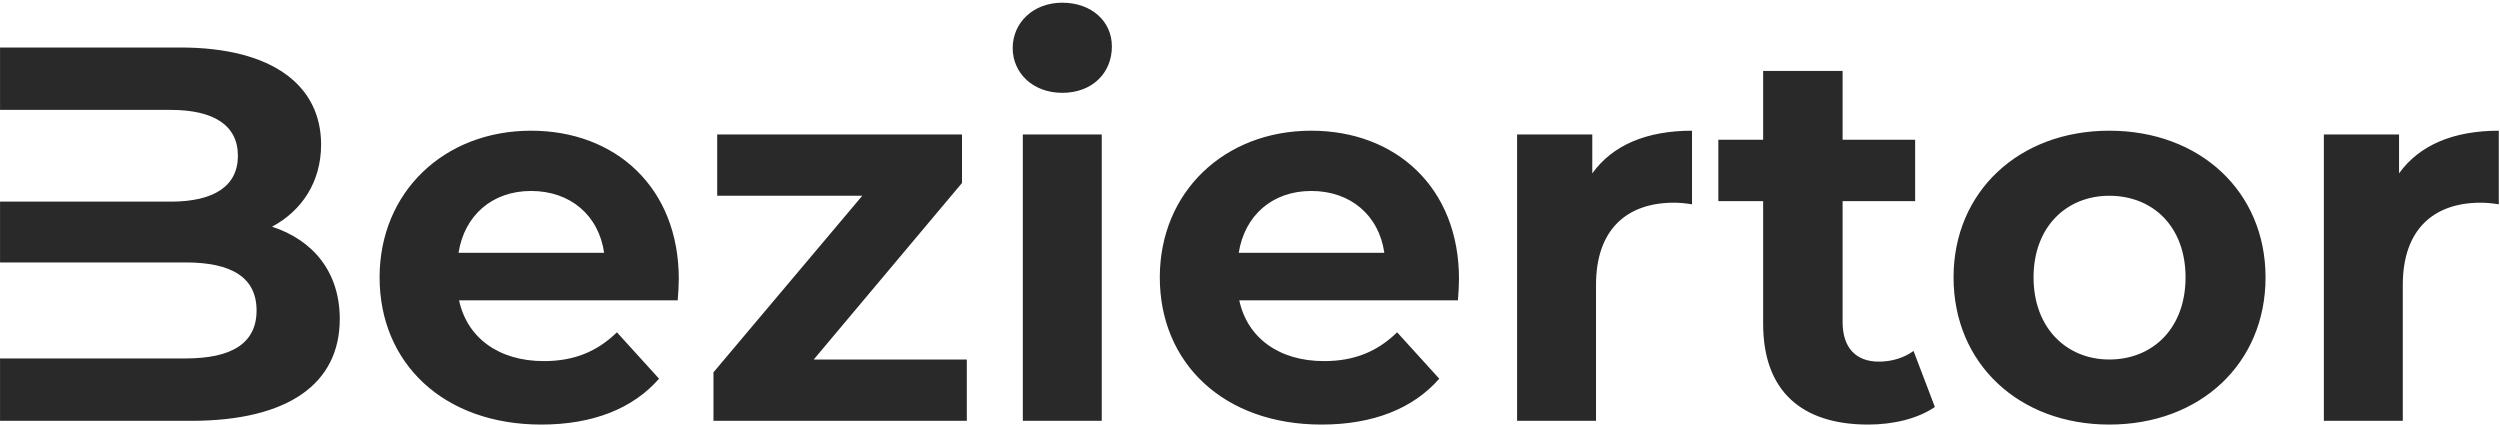 <svg width="300" height="51" viewBox="0 0 300 51" fill="none" xmlns="http://www.w3.org/2000/svg">
<path d="M0.004 13.188V5.7H21.636C32.772 5.7 38.532 10.308 38.532 17.348C38.532 21.828 36.228 25.284 32.644 27.204C37.572 28.804 40.772 32.644 40.772 38.276C40.772 46.02 34.628 50.5 22.916 50.5H0.004V43.012H22.276C27.78 43.012 30.788 41.22 30.788 37.252C30.788 33.284 27.78 31.492 22.276 31.492H0.004V24.196H20.484C25.668 24.196 28.548 22.34 28.548 18.692C28.548 15.044 25.668 13.188 20.484 13.188H0.004ZM55.023 30.34H72.495C71.855 25.86 68.463 22.916 63.727 22.916C59.055 22.916 55.727 25.86 55.023 30.34ZM64.943 50.948C53.231 50.948 45.551 43.588 45.551 33.284C45.551 23.044 53.295 15.684 63.727 15.684C73.839 15.684 81.455 22.468 81.455 33.476C81.455 34.18 81.391 35.268 81.327 36.036H55.087C56.047 40.516 59.823 43.332 65.263 43.332C68.911 43.332 71.663 42.18 74.031 39.876L79.087 45.444C75.951 49.028 71.151 50.948 64.943 50.948ZM116.017 43.14V50.5H85.617V44.676L103.473 23.492H86.064V16.132H115.441V21.956L97.648 43.14H116.017ZM132.21 50.5H122.738V16.132H132.21V50.5ZM127.474 11.14C123.954 11.14 121.522 8.772 121.522 5.764C121.522 2.756 123.954 0.324 127.474 0.324C130.994 0.324 133.426 2.564 133.426 5.572C133.426 8.772 131.058 11.14 127.474 11.14ZM148.648 30.34H166.12C165.48 25.86 162.088 22.916 157.352 22.916C152.68 22.916 149.352 25.86 148.648 30.34ZM158.568 50.948C146.856 50.948 139.176 43.588 139.176 33.284C139.176 23.044 146.92 15.684 157.352 15.684C167.464 15.684 175.08 22.468 175.08 33.476C175.08 34.18 175.016 35.268 174.952 36.036H148.712C149.672 40.516 153.448 43.332 158.888 43.332C162.536 43.332 165.288 42.18 167.656 39.876L172.712 45.444C169.576 49.028 164.776 50.948 158.568 50.948ZM191.522 34.18V50.5H182.05V16.132H191.074V20.804C193.506 17.412 197.602 15.684 203.042 15.684V24.516C202.21 24.388 201.57 24.324 200.866 24.324C195.234 24.324 191.522 27.524 191.522 34.18ZM229.817 16.772V24.132H221.113V38.66C221.113 41.732 222.713 43.396 225.465 43.396C227.001 43.396 228.473 42.948 229.625 42.116L232.185 48.836C230.137 50.244 227.193 50.948 224.185 50.948C216.185 50.948 211.577 46.916 211.577 38.852V24.132H206.201V16.772H211.577V8.516H221.113V16.772H229.817ZM253.114 50.948C242.298 50.948 234.426 43.652 234.426 33.284C234.426 22.98 242.298 15.684 253.114 15.684C263.994 15.684 271.866 22.98 271.866 33.284C271.866 43.652 263.994 50.948 253.114 50.948ZM253.114 43.14C258.362 43.14 262.266 39.364 262.266 33.284C262.266 27.204 258.362 23.492 253.114 23.492C247.994 23.492 244.026 27.204 244.026 33.284C244.026 39.364 247.994 43.14 253.114 43.14ZM288.335 34.18V50.5H278.863V16.132H287.887V20.804C290.319 17.412 294.415 15.684 299.855 15.684V24.516C299.023 24.388 298.383 24.324 297.679 24.324C292.047 24.324 288.335 27.524 288.335 34.18Z" fill="#292929"/>
</svg>
